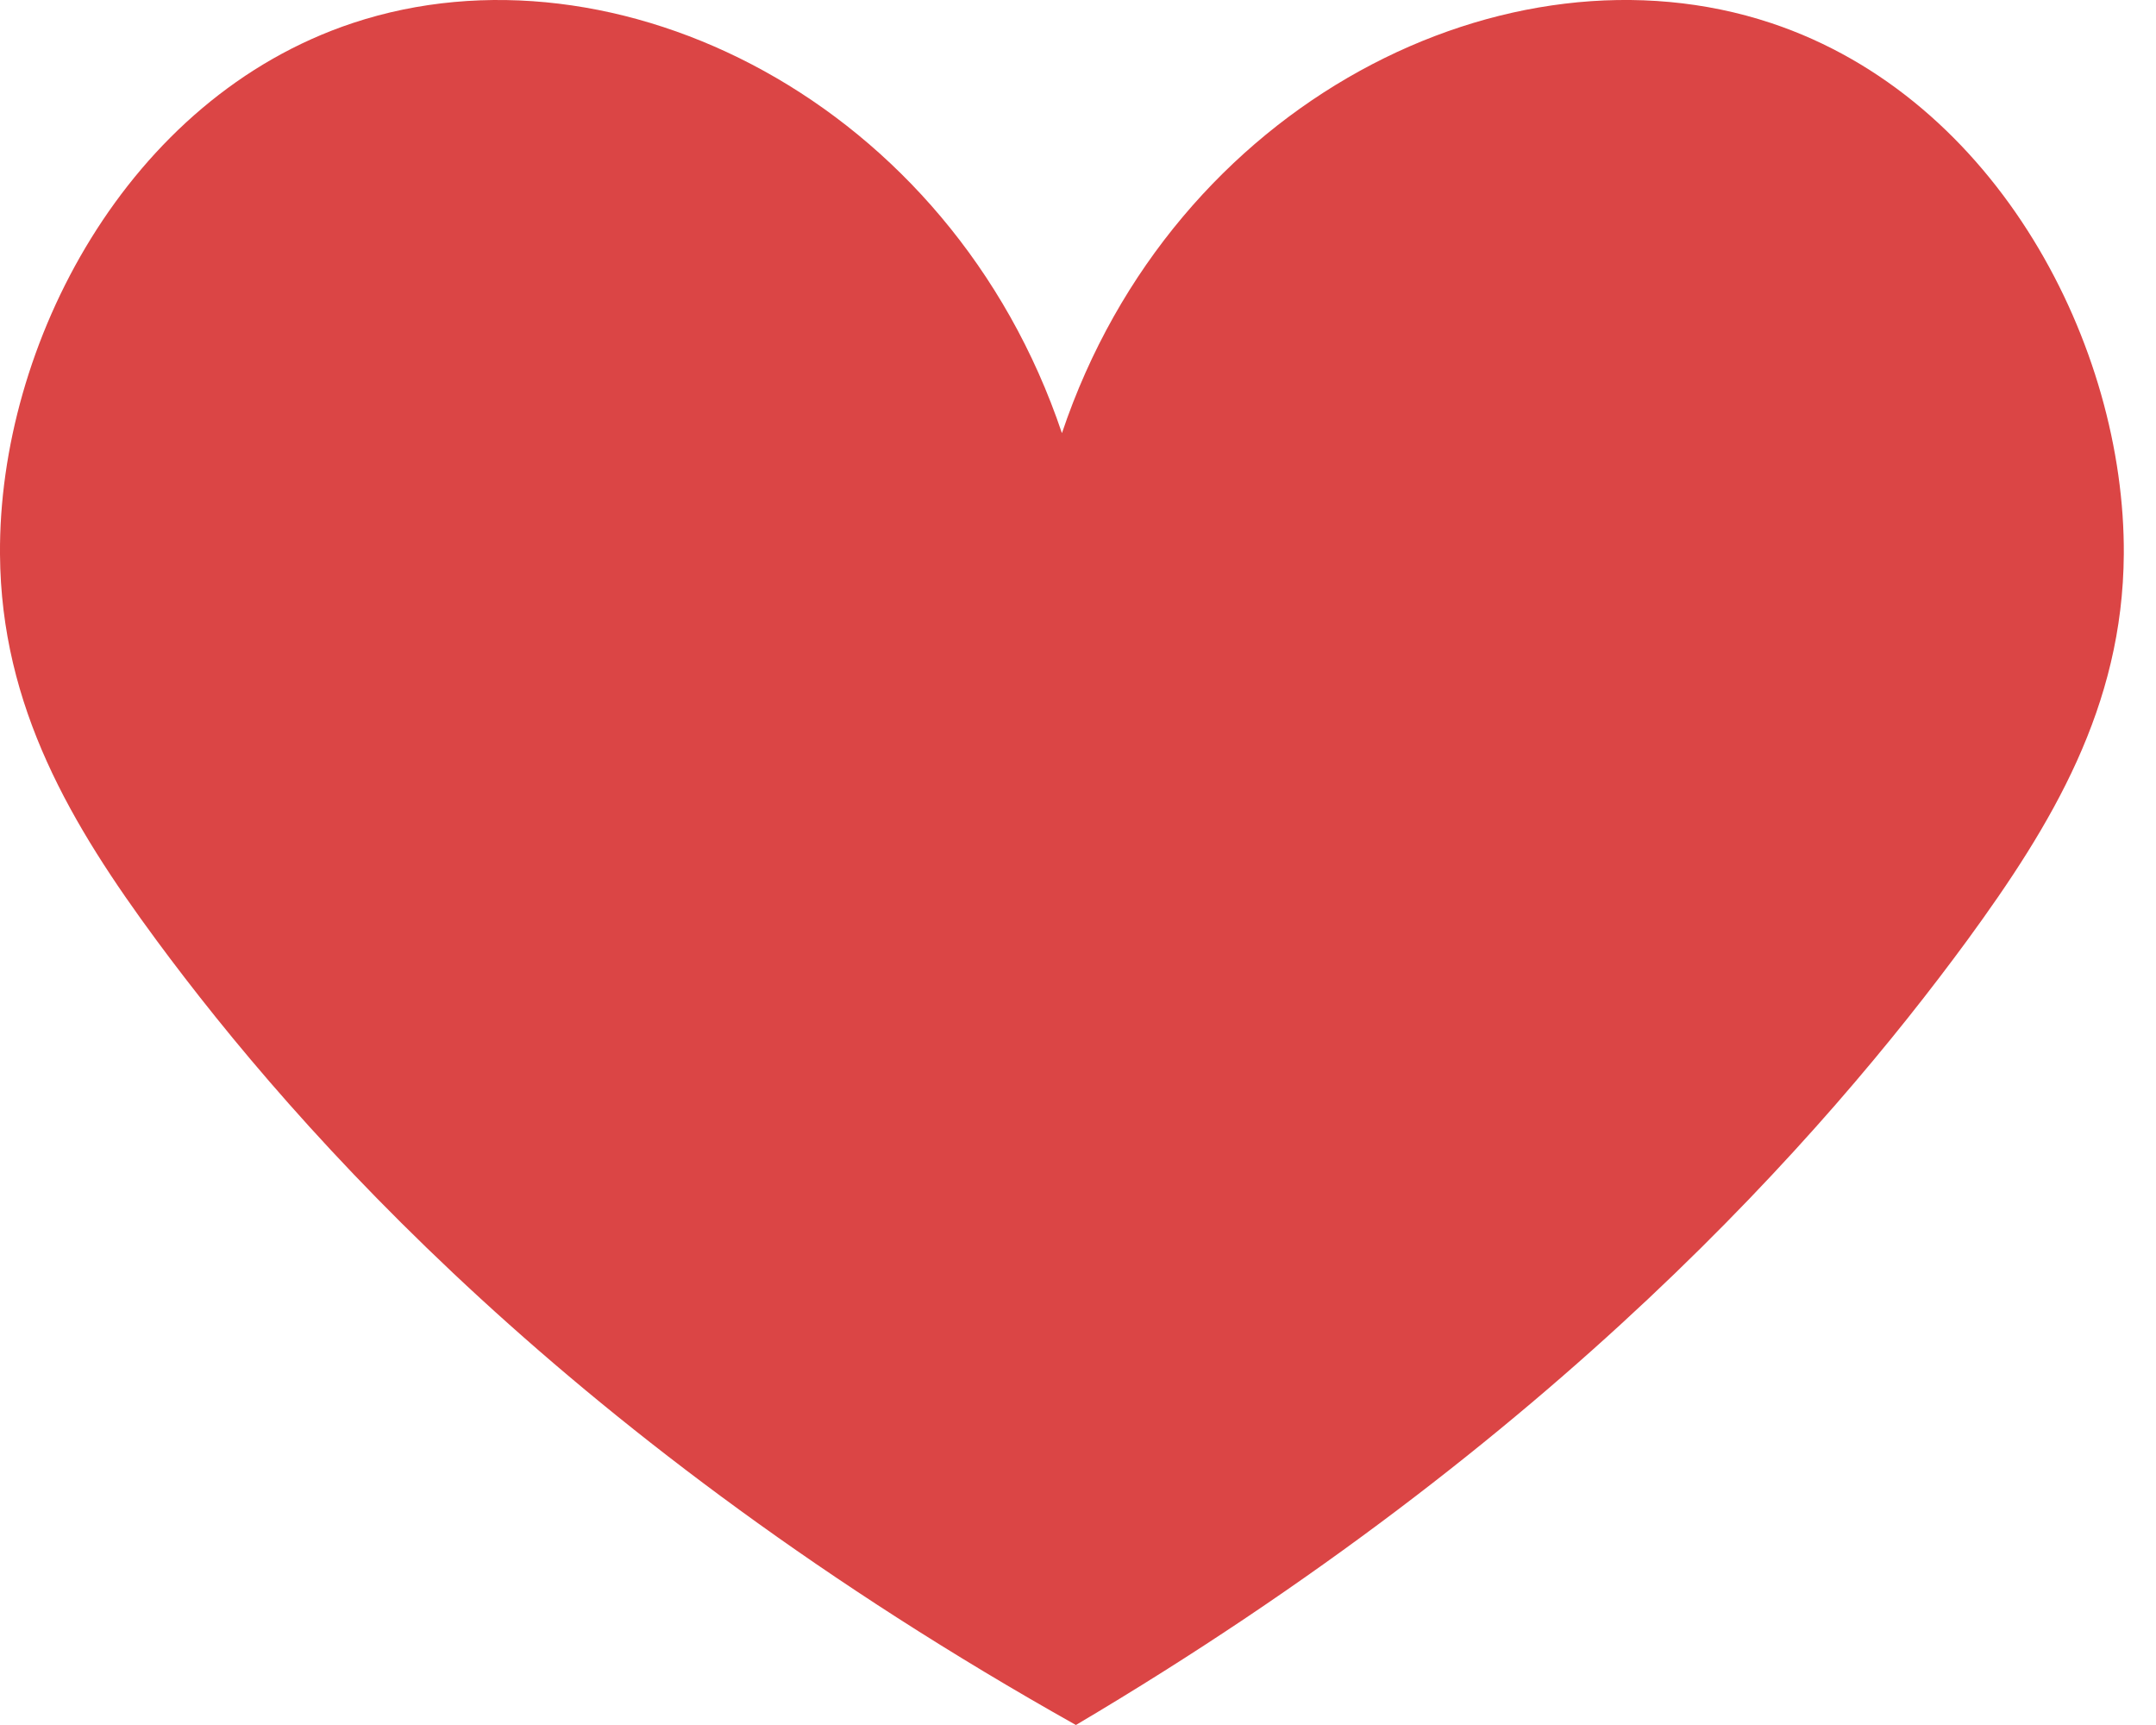 <svg width="30" height="24" viewBox="0 0 30 24" fill="none" xmlns="http://www.w3.org/2000/svg">
<path d="M14.776 6.025C13.224 1.414 8.568 -0.893 4.91 0.32C1.766 1.364 -0.022 4.799 0 7.712C0.014 9.843 1.002 11.488 2.178 13.083C4.141 15.742 7.969 20.071 14.971 24C21.654 20.044 25.392 15.782 27.373 13.083C28.553 11.468 29.538 9.834 29.552 7.712C29.57 4.828 27.802 1.369 24.642 0.32C20.984 -0.893 16.328 1.411 14.777 6.025" fill="#DB4545"/>
</svg>

